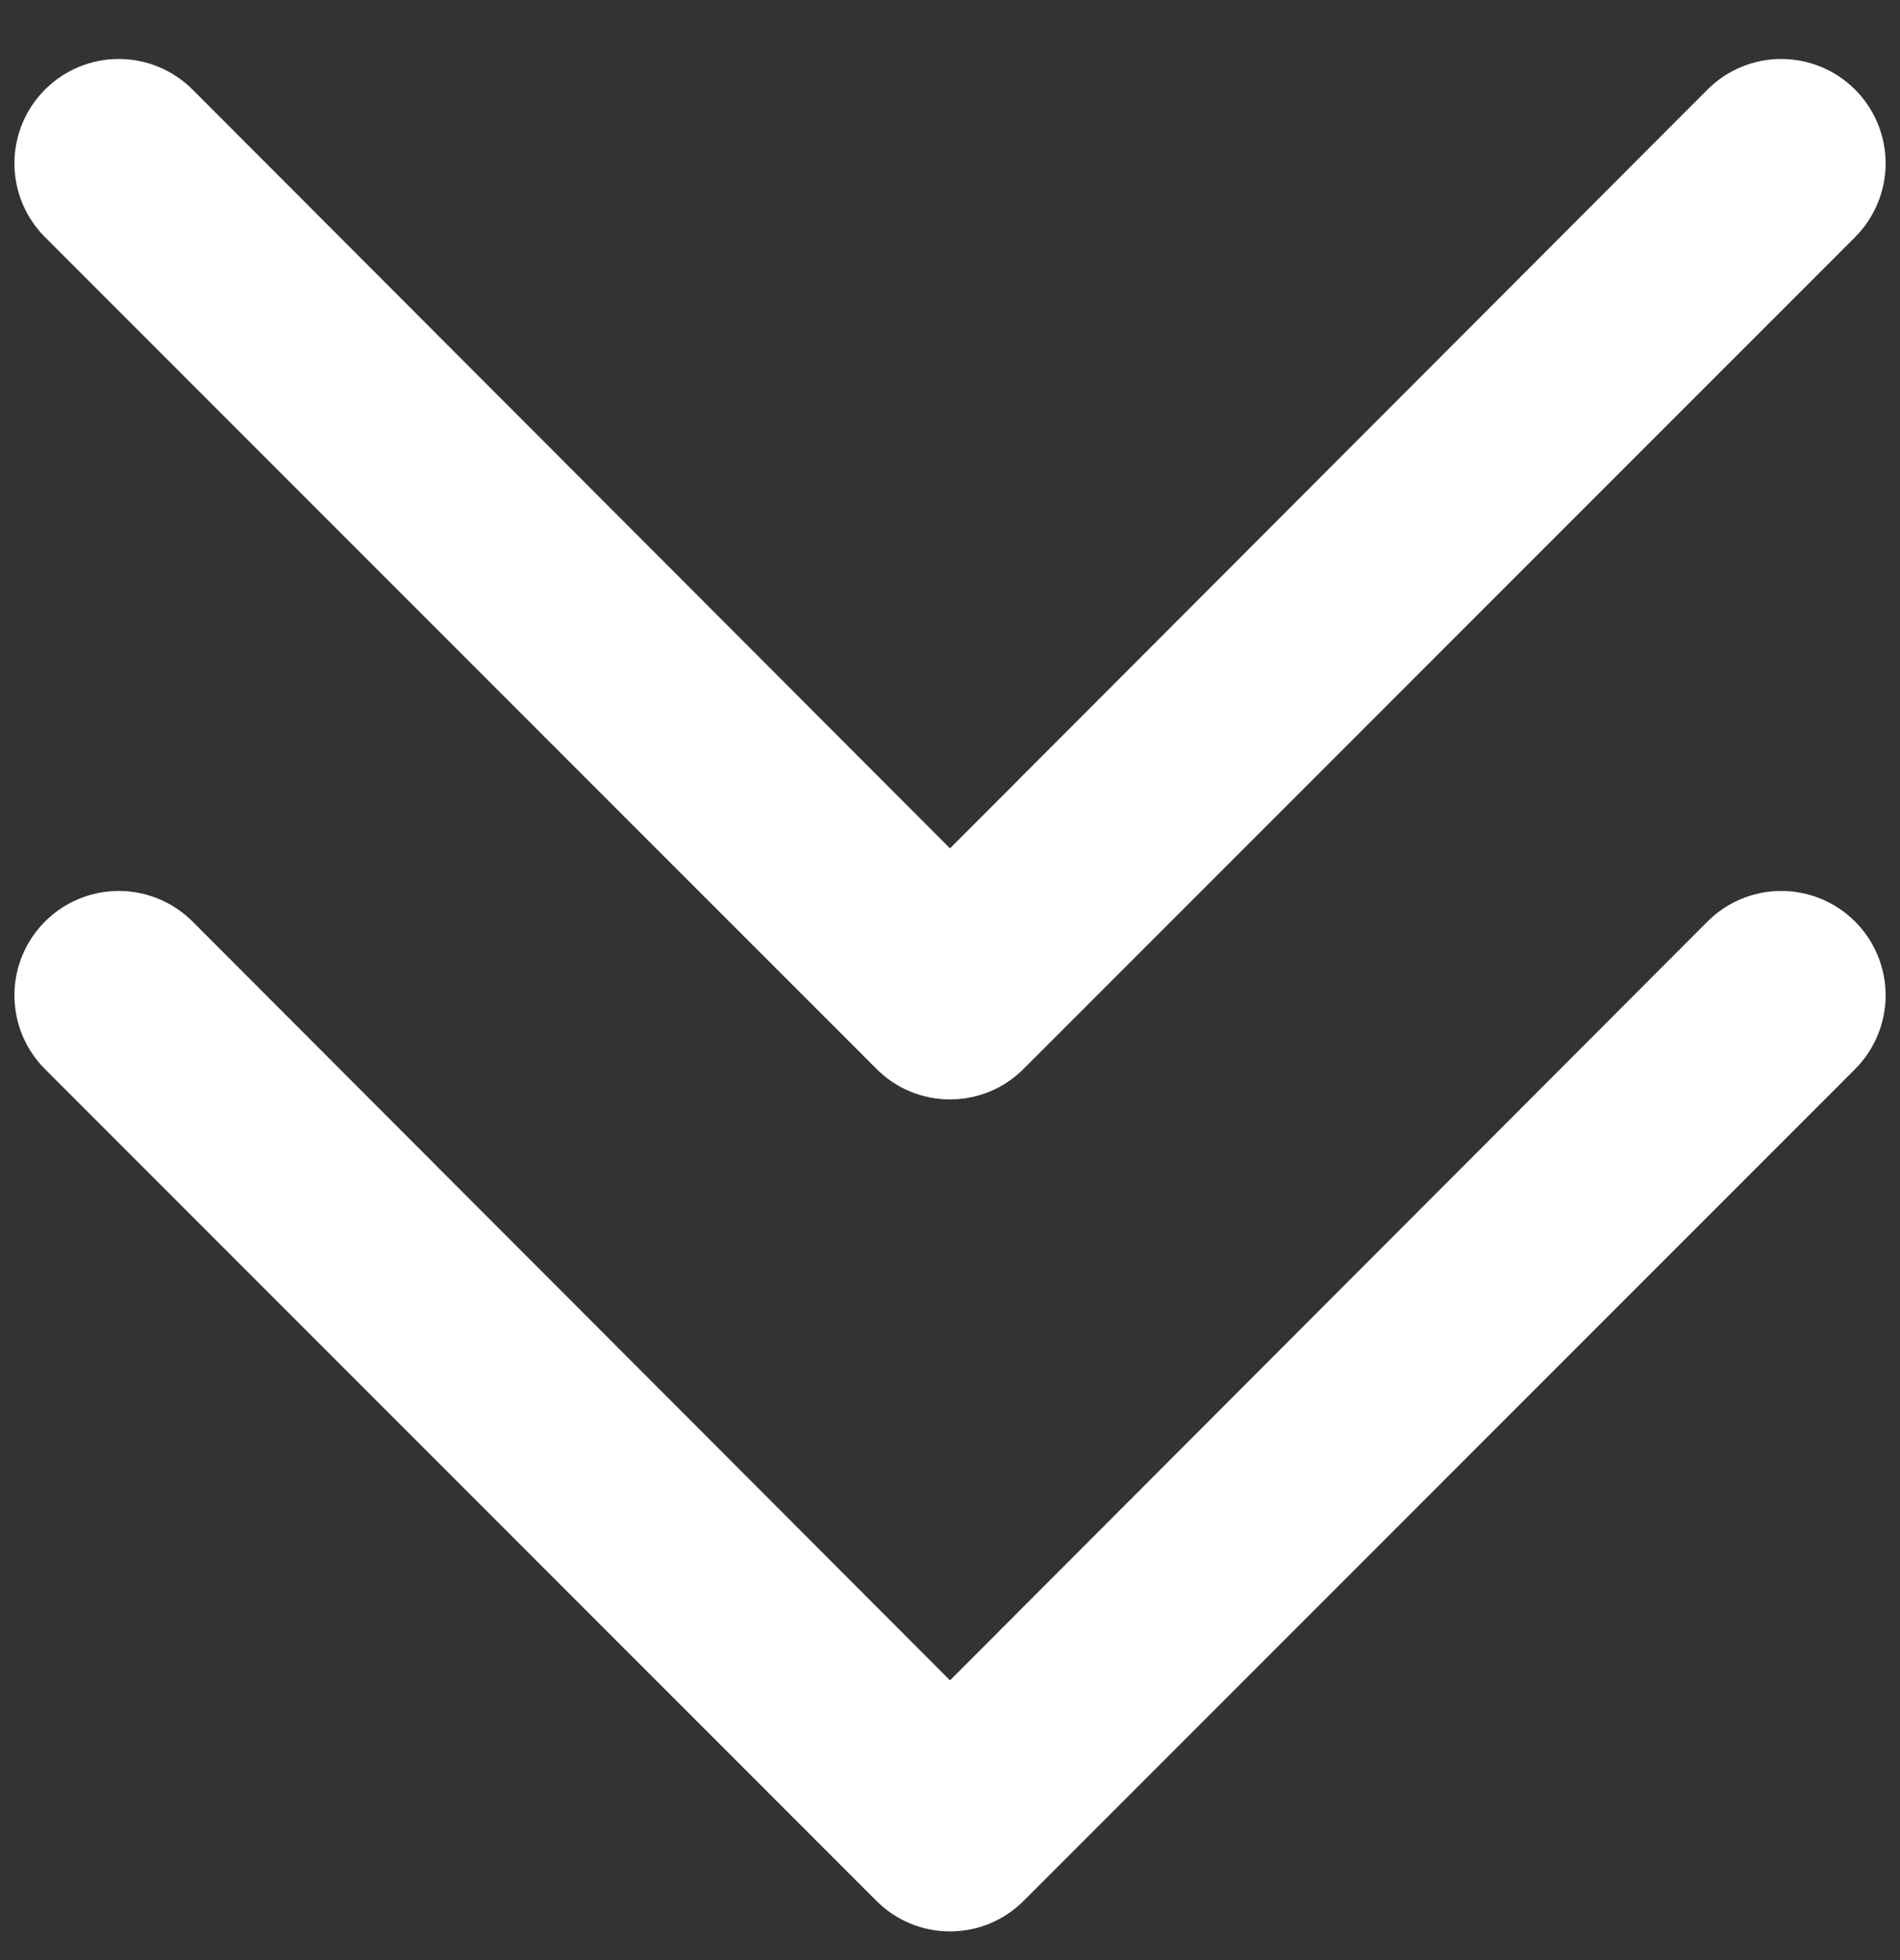<svg width="32" height="33" viewBox="0 0 32 33" fill="none" xmlns="http://www.w3.org/2000/svg">
<rect x="0" y="0" width="32" height="33" fill="#333333" stroke="none"/>
<path d="M31.243 3.993L17.243 17.992C17.08 18.157 16.887 18.287 16.673 18.376C16.46 18.464 16.231 18.51 16 18.51C15.769 18.51 15.541 18.464 15.327 18.376C15.114 18.287 14.921 18.157 14.758 17.992L0.758 3.993C0.428 3.663 0.243 3.216 0.243 2.75C0.243 2.284 0.428 1.837 0.758 1.508C1.087 1.178 1.534 0.993 2 0.993C2.466 0.993 2.913 1.178 3.243 1.508L16 14.283L28.758 1.508C29.087 1.178 29.534 0.993 30 0.993C30.466 0.993 30.913 1.178 31.243 1.508C31.572 1.837 31.758 2.284 31.758 2.75C31.758 3.216 31.572 3.663 31.243 3.993V3.993Z" fill="white"/>
<path d="M31.243 18L17.243 32C17.08 32.164 16.887 32.294 16.673 32.383C16.46 32.472 16.231 32.517 16 32.517C15.769 32.517 15.541 32.472 15.327 32.383C15.114 32.294 14.921 32.164 14.758 32L0.758 18C0.428 17.67 0.243 17.223 0.243 16.757C0.243 16.291 0.428 15.844 0.758 15.515C1.087 15.185 1.534 15 2 15C2.466 15 2.913 15.185 3.243 15.515L16 28.29L28.758 15.515C29.087 15.185 29.534 15 30 15C30.466 15 30.913 15.185 31.243 15.515C31.572 15.844 31.758 16.291 31.758 16.757C31.758 17.223 31.572 17.67 31.243 18V18Z" fill="white"/>
</svg>
